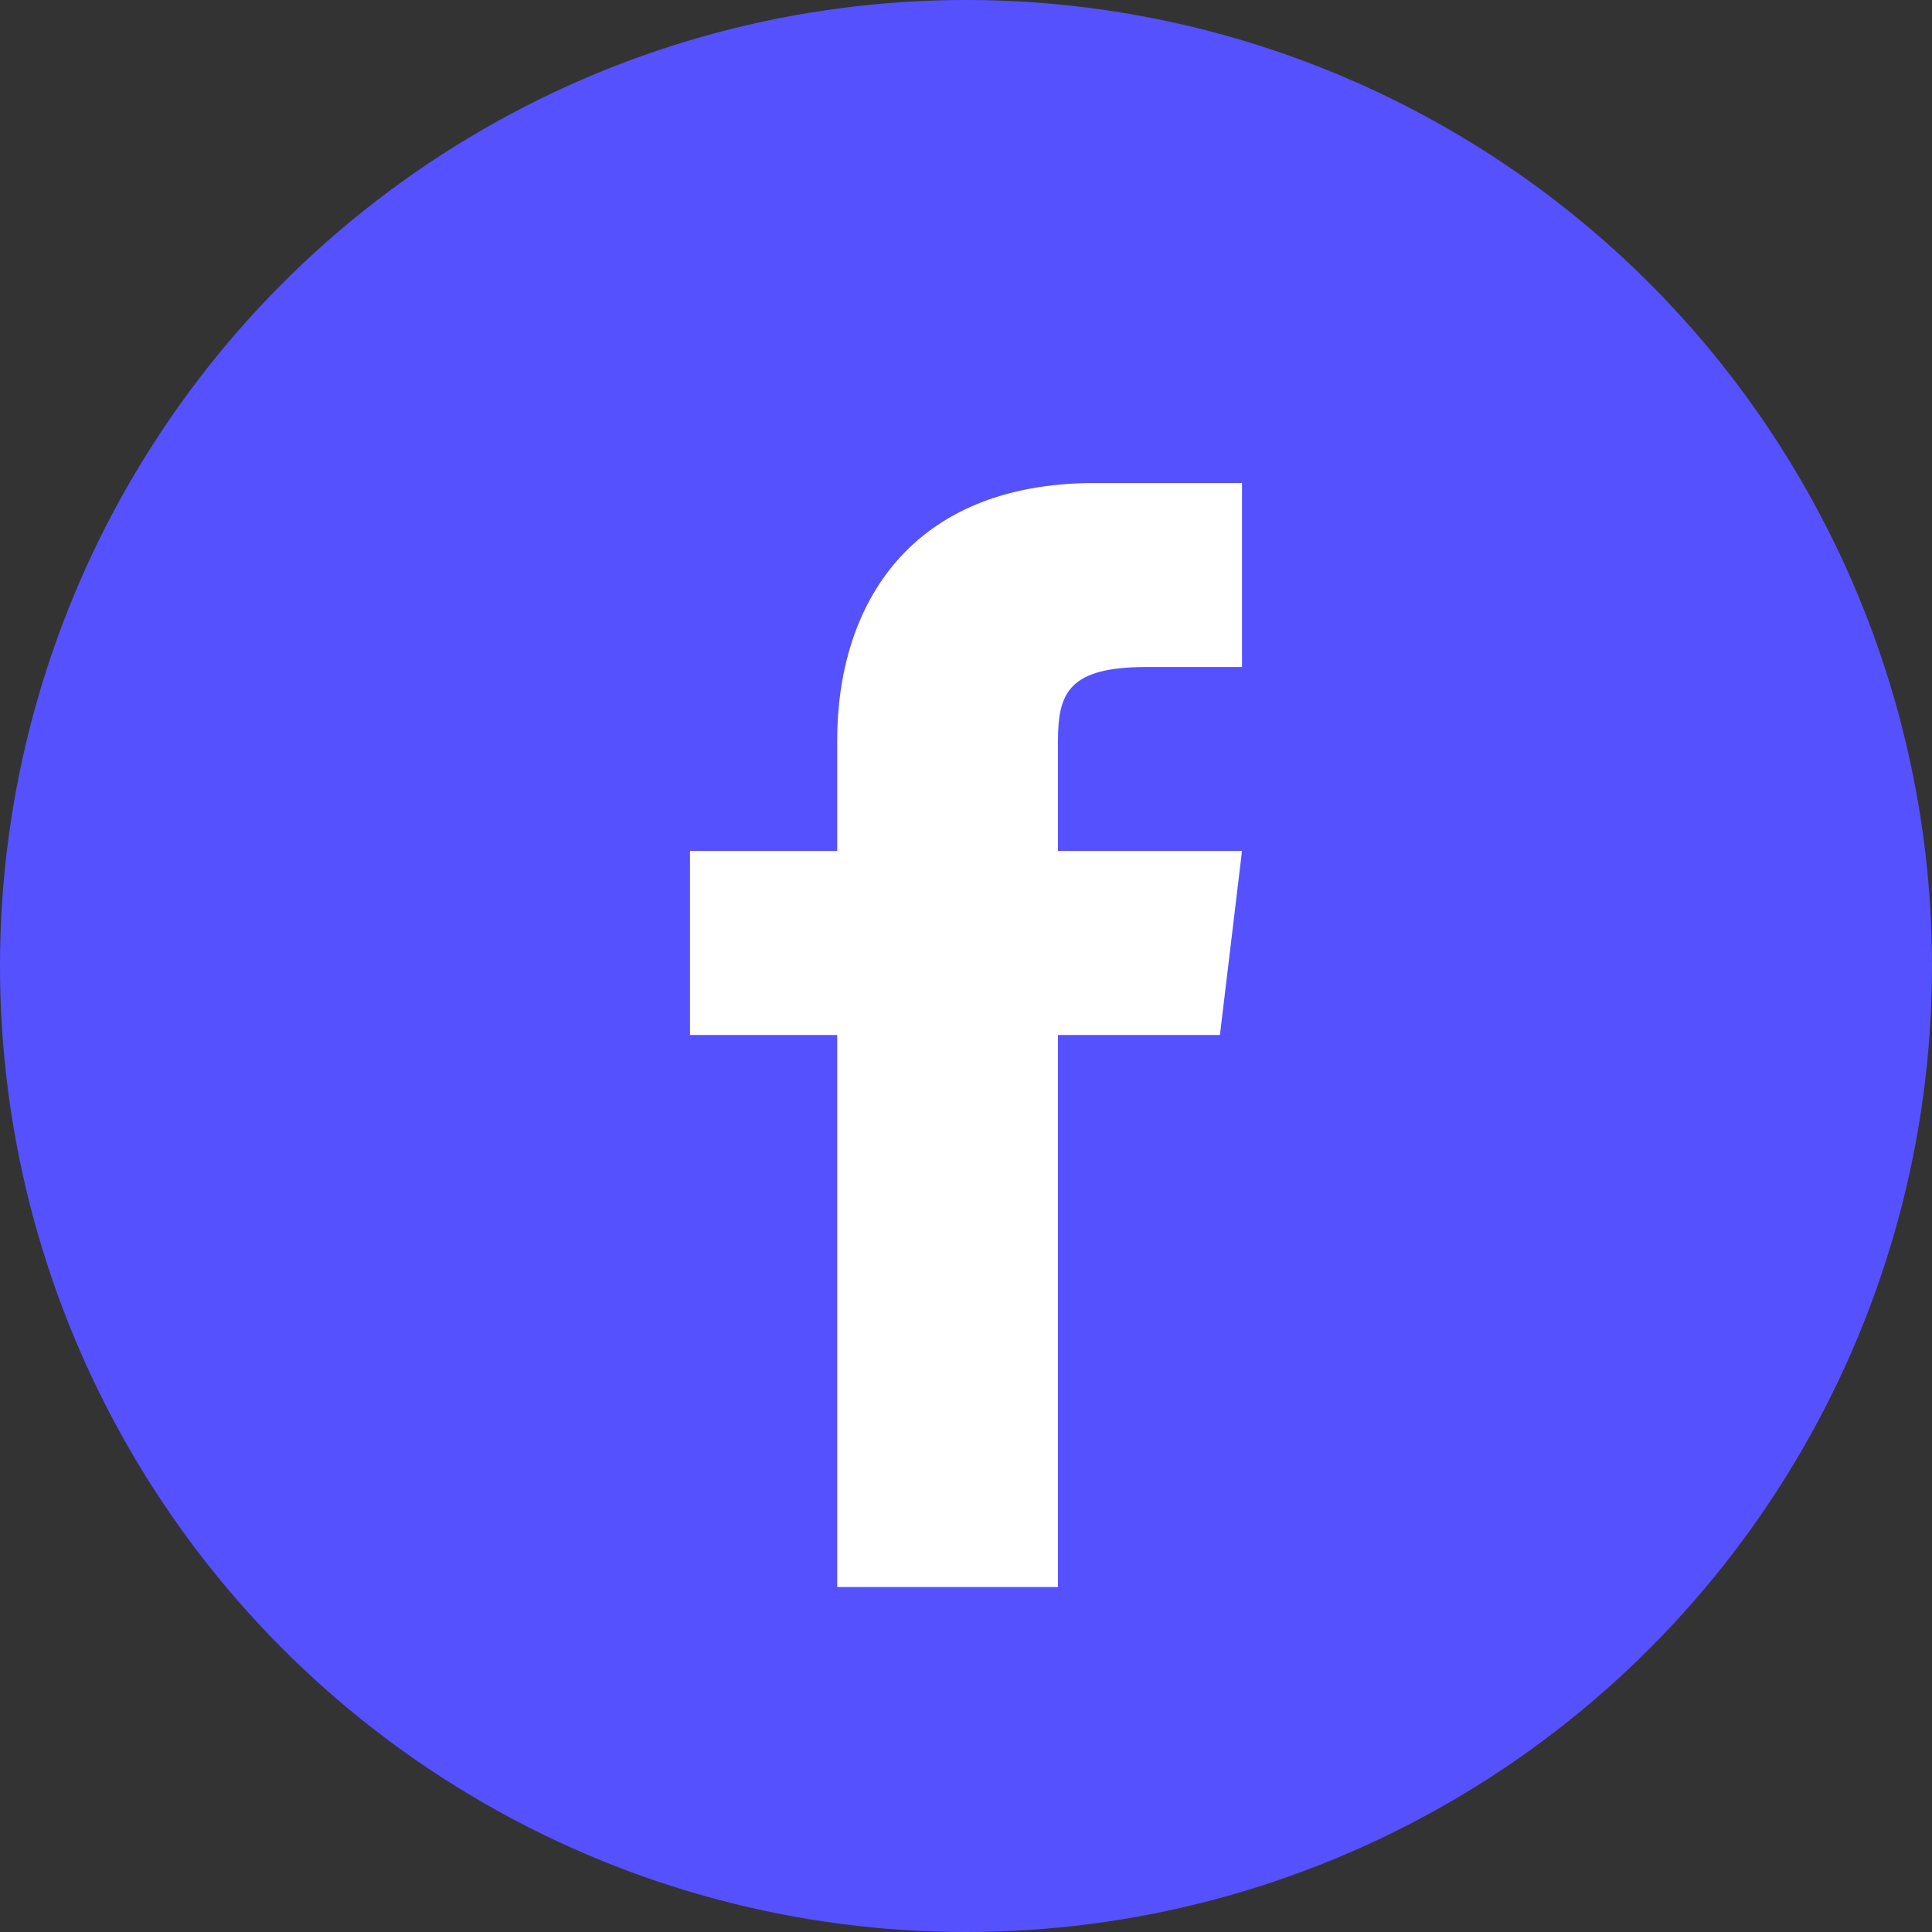<svg width="28" height="28" viewBox="0 0 28 28" fill="none" xmlns="http://www.w3.org/2000/svg">
<rect x="0" y="0" width="28" height="28" fill="#333333" stroke="none"/>
<circle cx="14" cy="14" r="14" fill="#5651FF"/>
<path d="M15.333 12.333V10.733C15.333 10.04 15.493 9.667 16.613 9.667H18V7H15.867C13.2 7 12.133 8.76 12.133 10.733V12.333H10V15H12.133V23H15.333V15H17.68L18 12.333H15.333Z" fill="white"/>
</svg>
